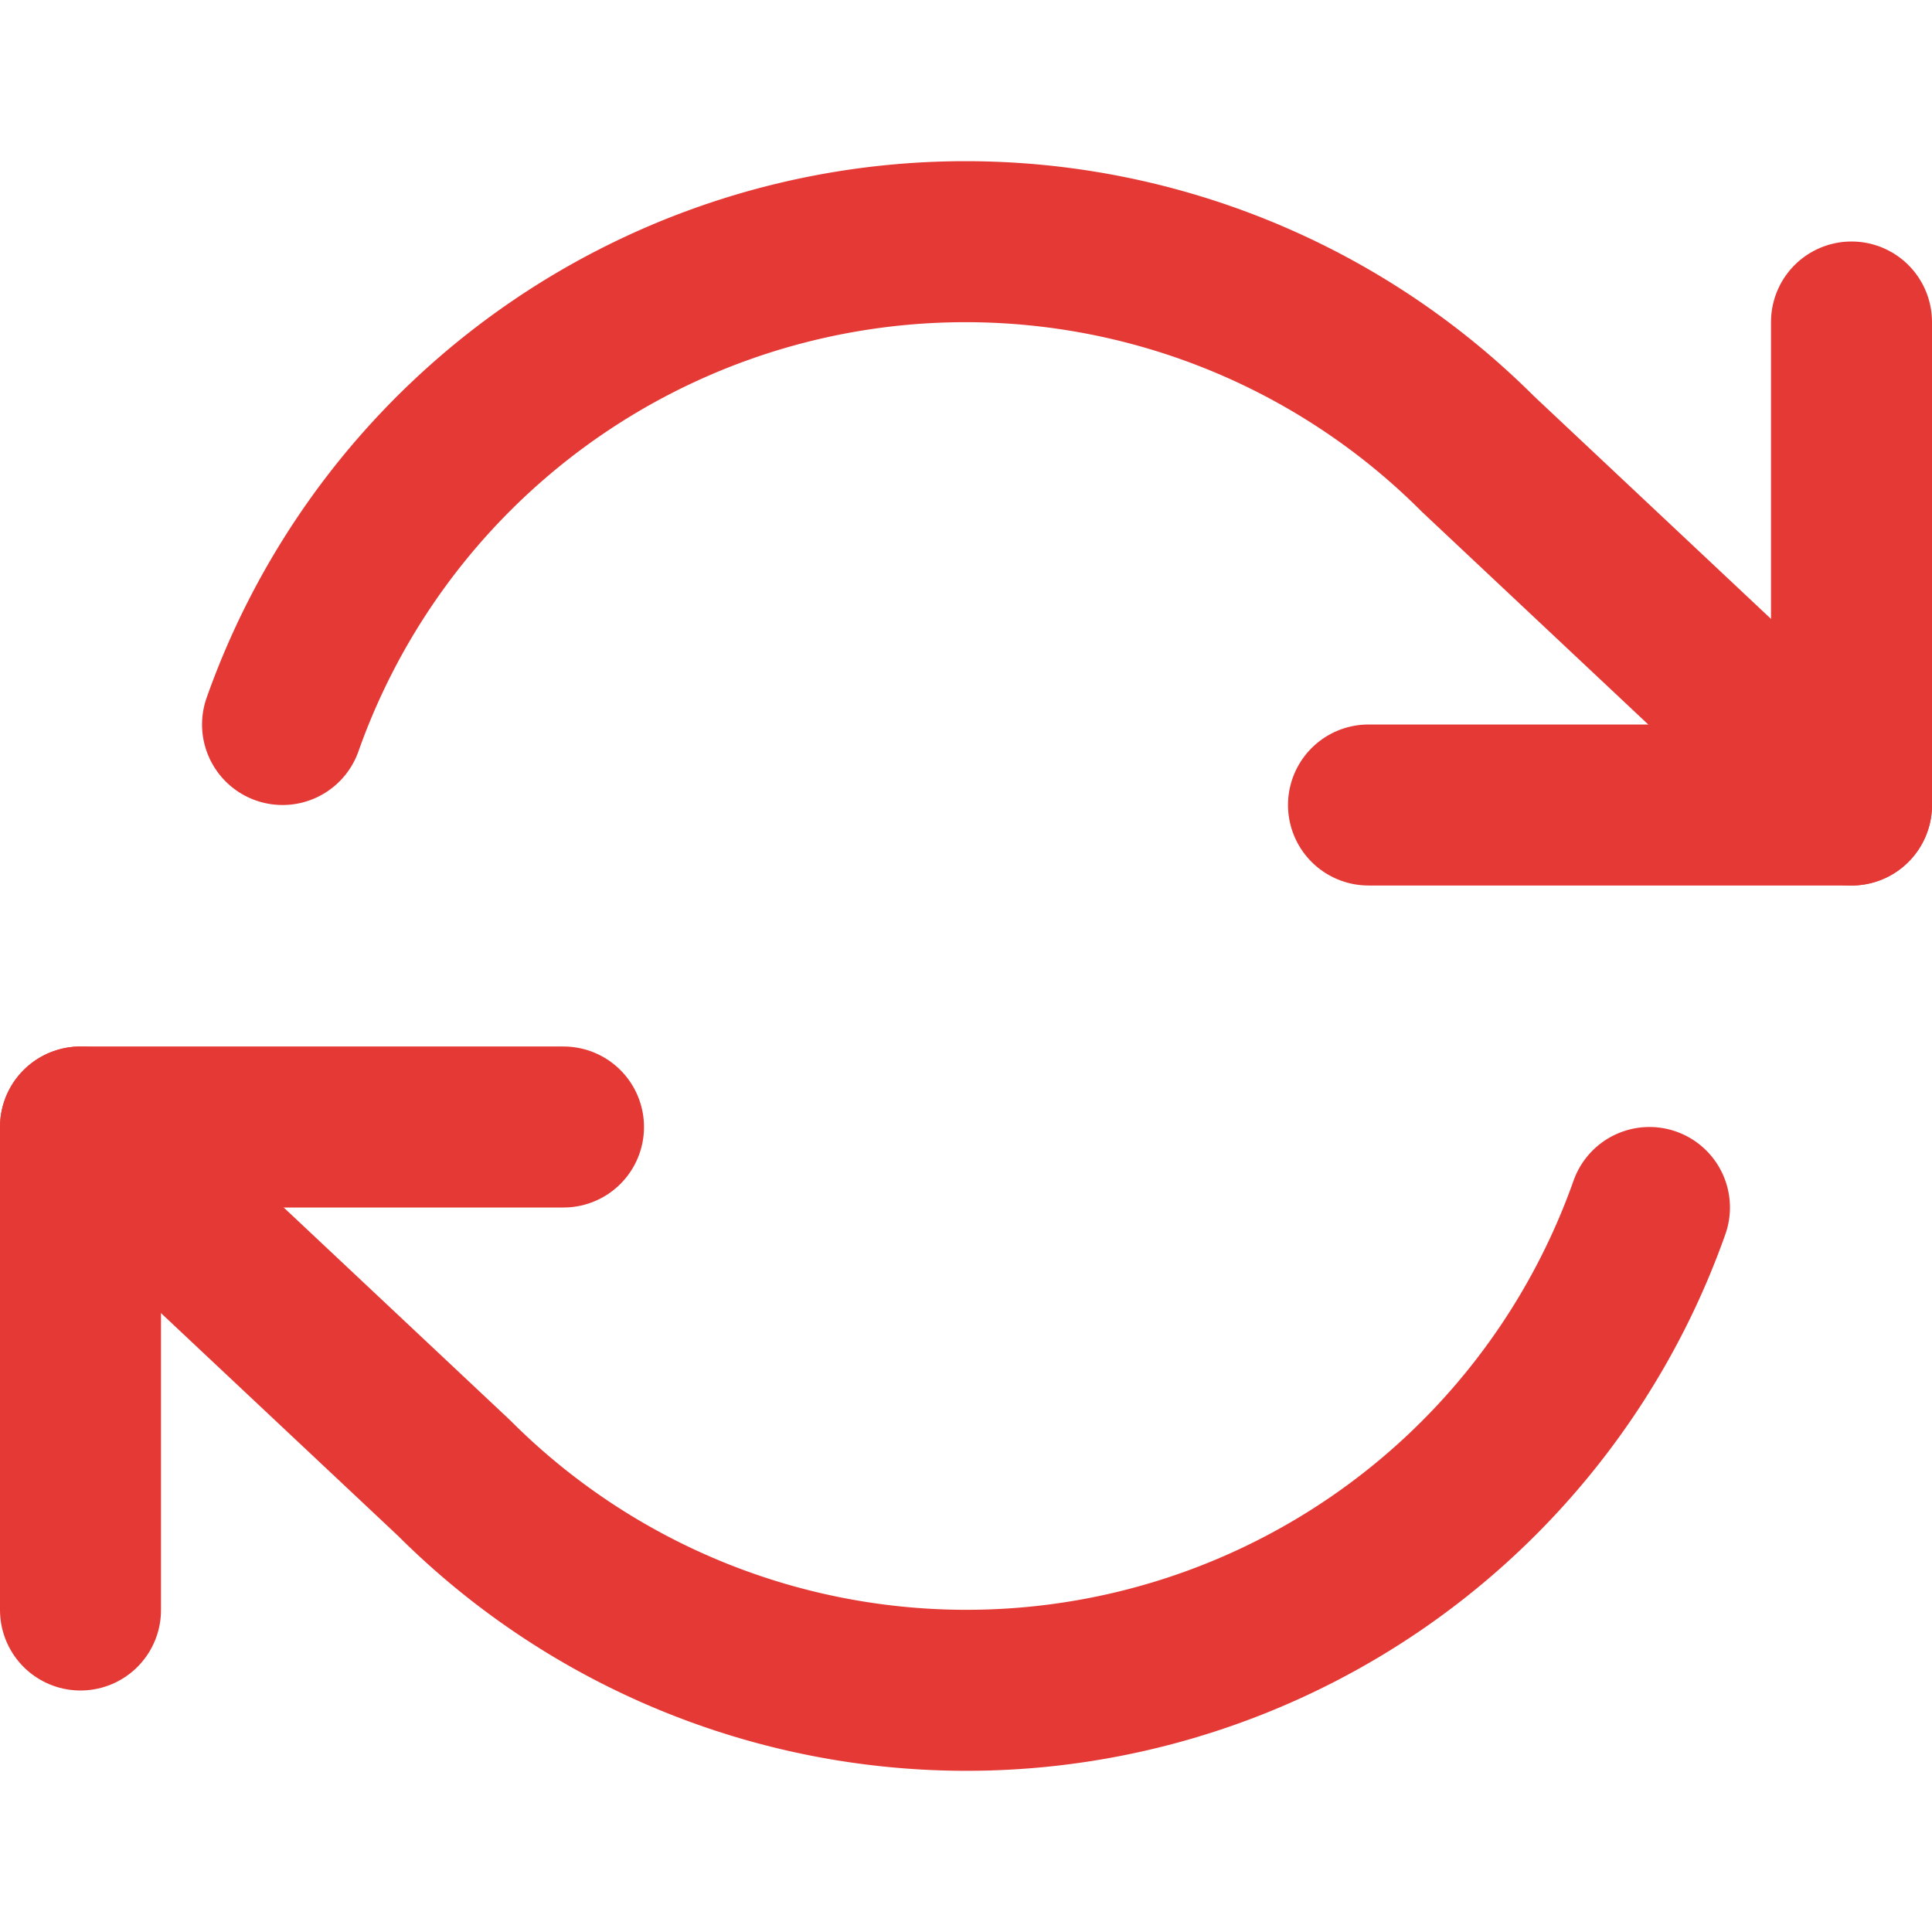 <svg xmlns="http://www.w3.org/2000/svg" width="16" height="16" viewBox="0 0 24 24" fill="none" stroke="#e53935" stroke-width="2" stroke-linecap="round" stroke-linejoin="round">
    <path d="M23 4v6h-6"></path>
    <path d="M1 20v-6h6"></path>
    <path d="M3.51 9a9 9 0 0 1 14.85-3.36L23 10"></path>
    <path d="M20.49 15a9 9 0 0 1-14.85 3.36L1 14"></path>
</svg> 